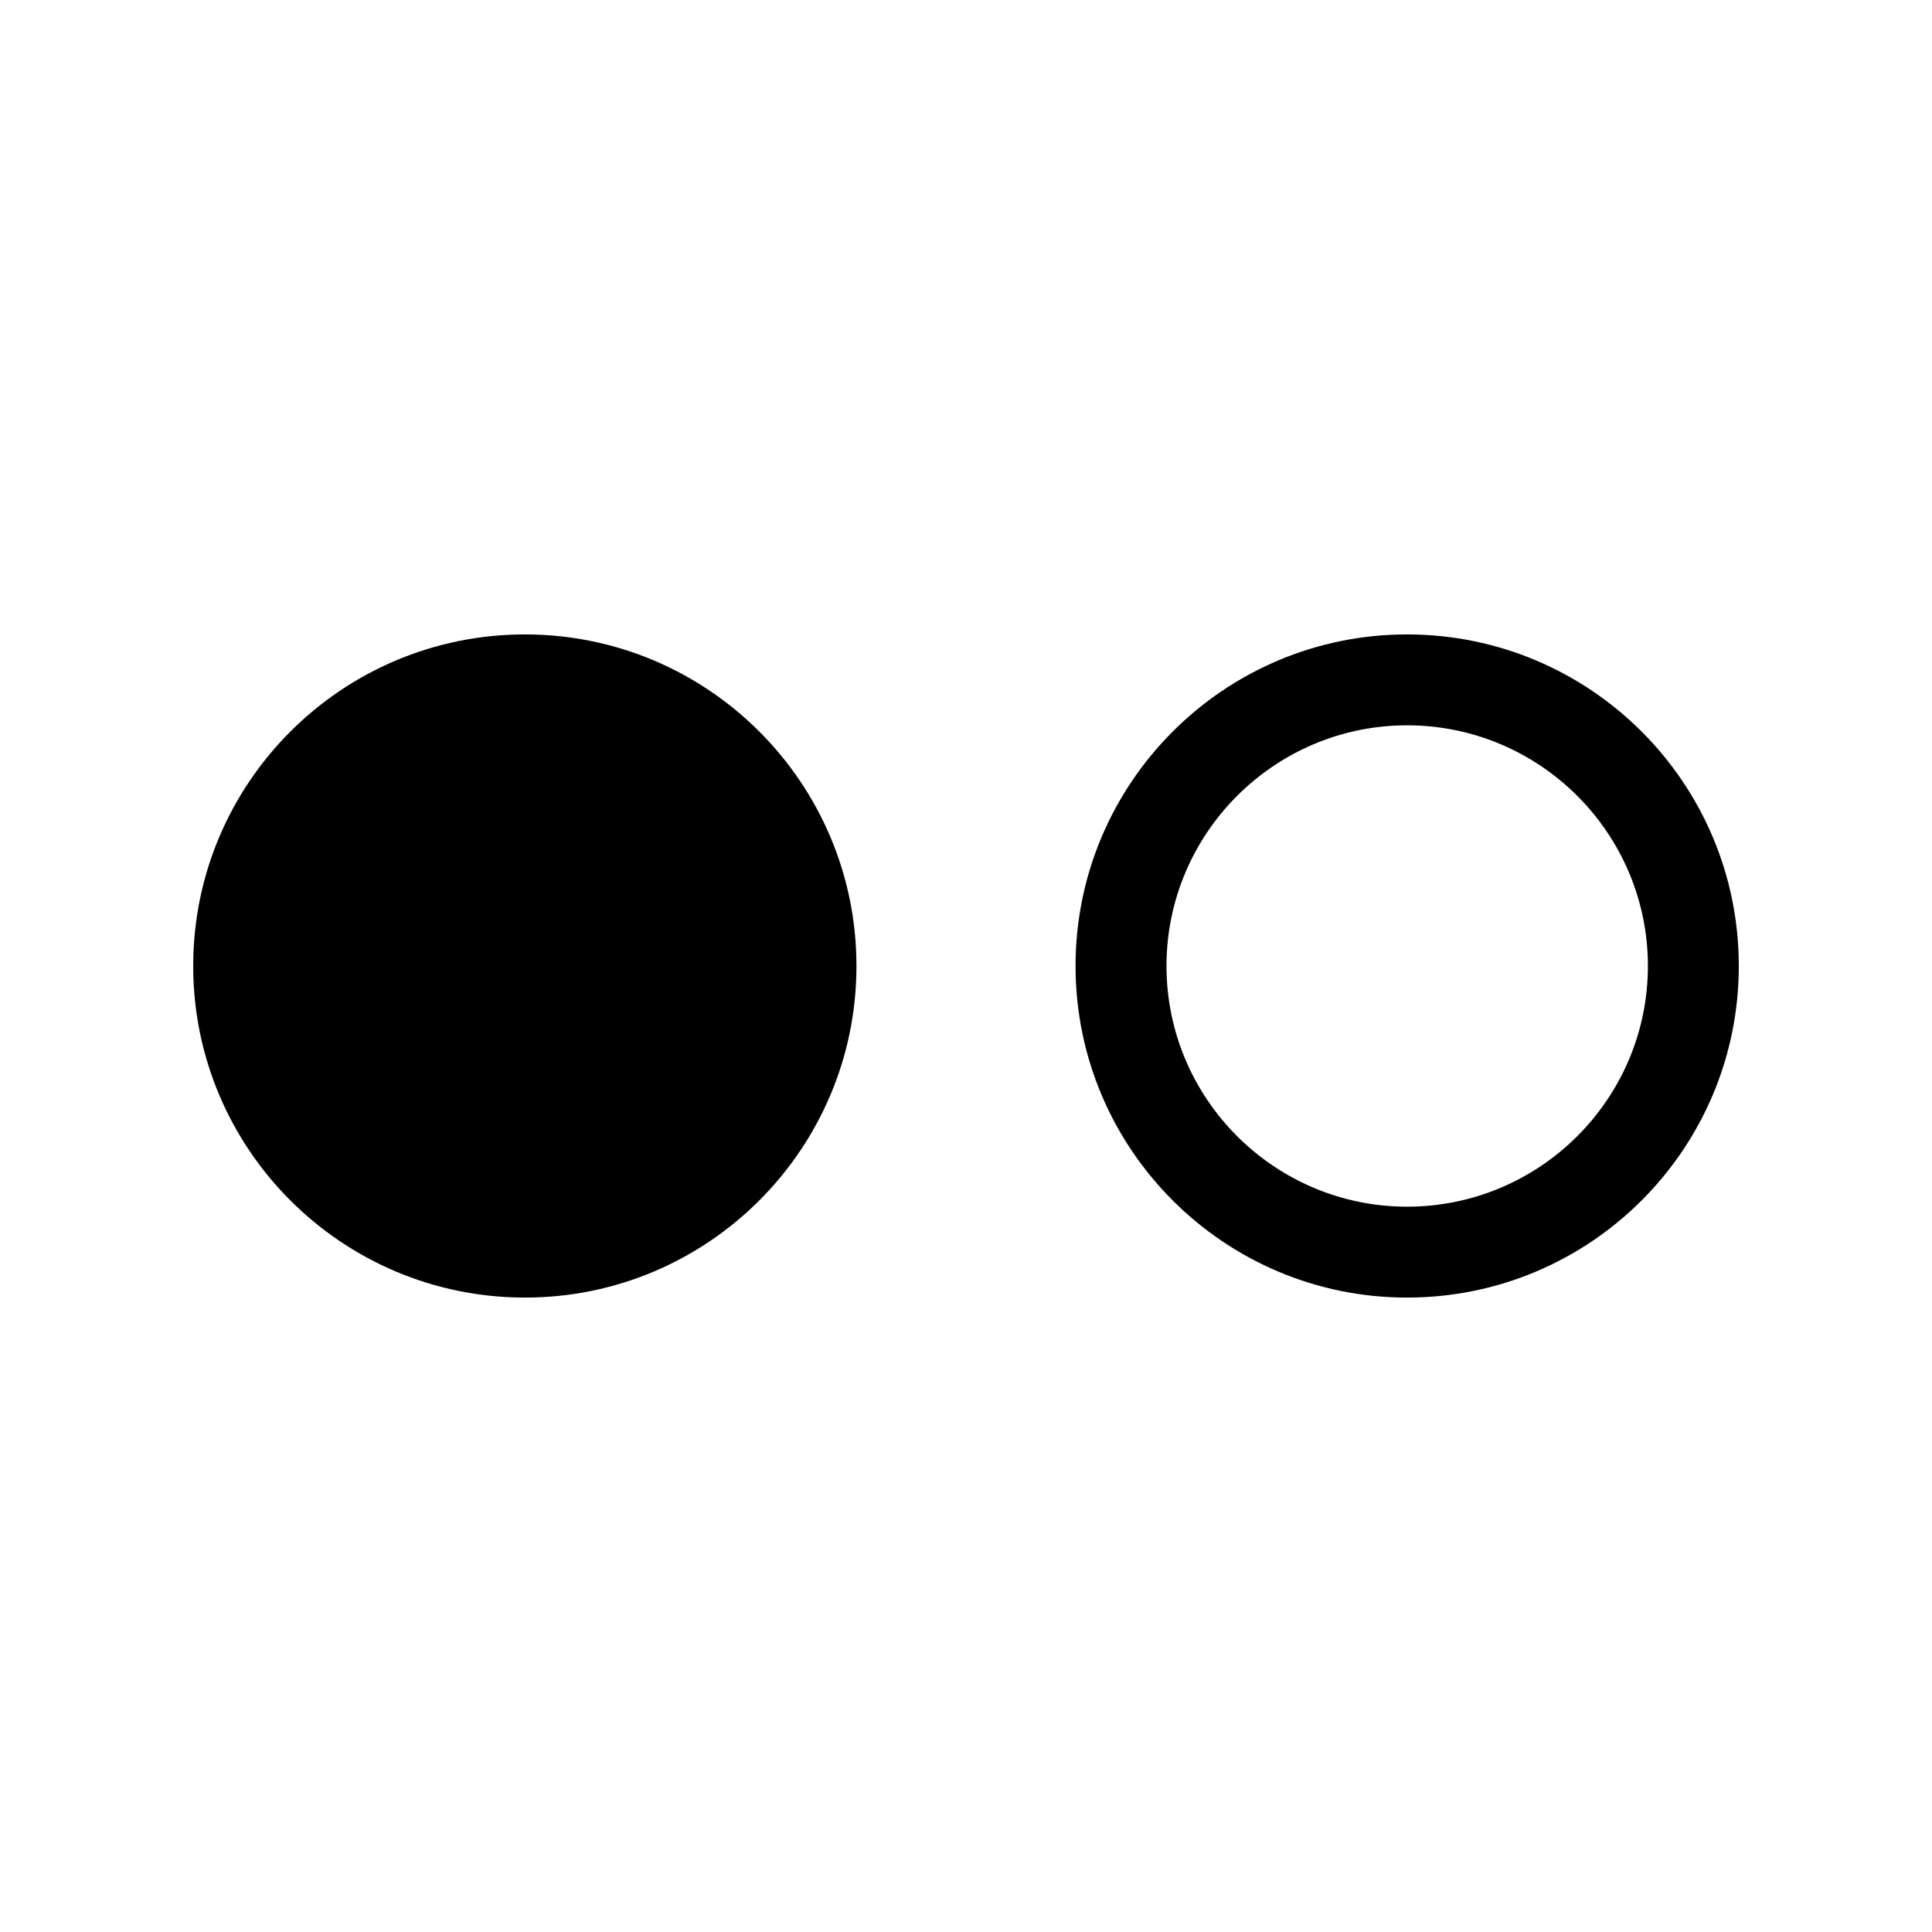 <!-- Generated by IcoMoon.io -->
<svg version="1.1" xmlns="http://www.w3.org/2000/svg" width="40" height="40" viewBox="0 0 40 40">
<title>th-flickr</title>
<path d="M17.732 20c0 3.791-3.076 6.865-6.863 6.865-3.793 0-6.869-3.074-6.869-6.865s3.076-6.865 6.869-6.865c3.787 0 6.863 3.074 6.863 6.865zM36 20c0 3.791-3.076 6.865-6.869 6.865-3.787 0-6.863-3.076-6.863-6.865s3.076-6.865 6.863-6.865c3.793 0 6.869 3.074 6.869 6.865zM34.118 20c0-2.748-2.236-4.983-4.986-4.983-2.746 0-4.981 2.236-4.981 4.983s2.234 4.983 4.981 4.983c2.75 0 4.986-2.234 4.986-4.983z"></path>
</svg>
